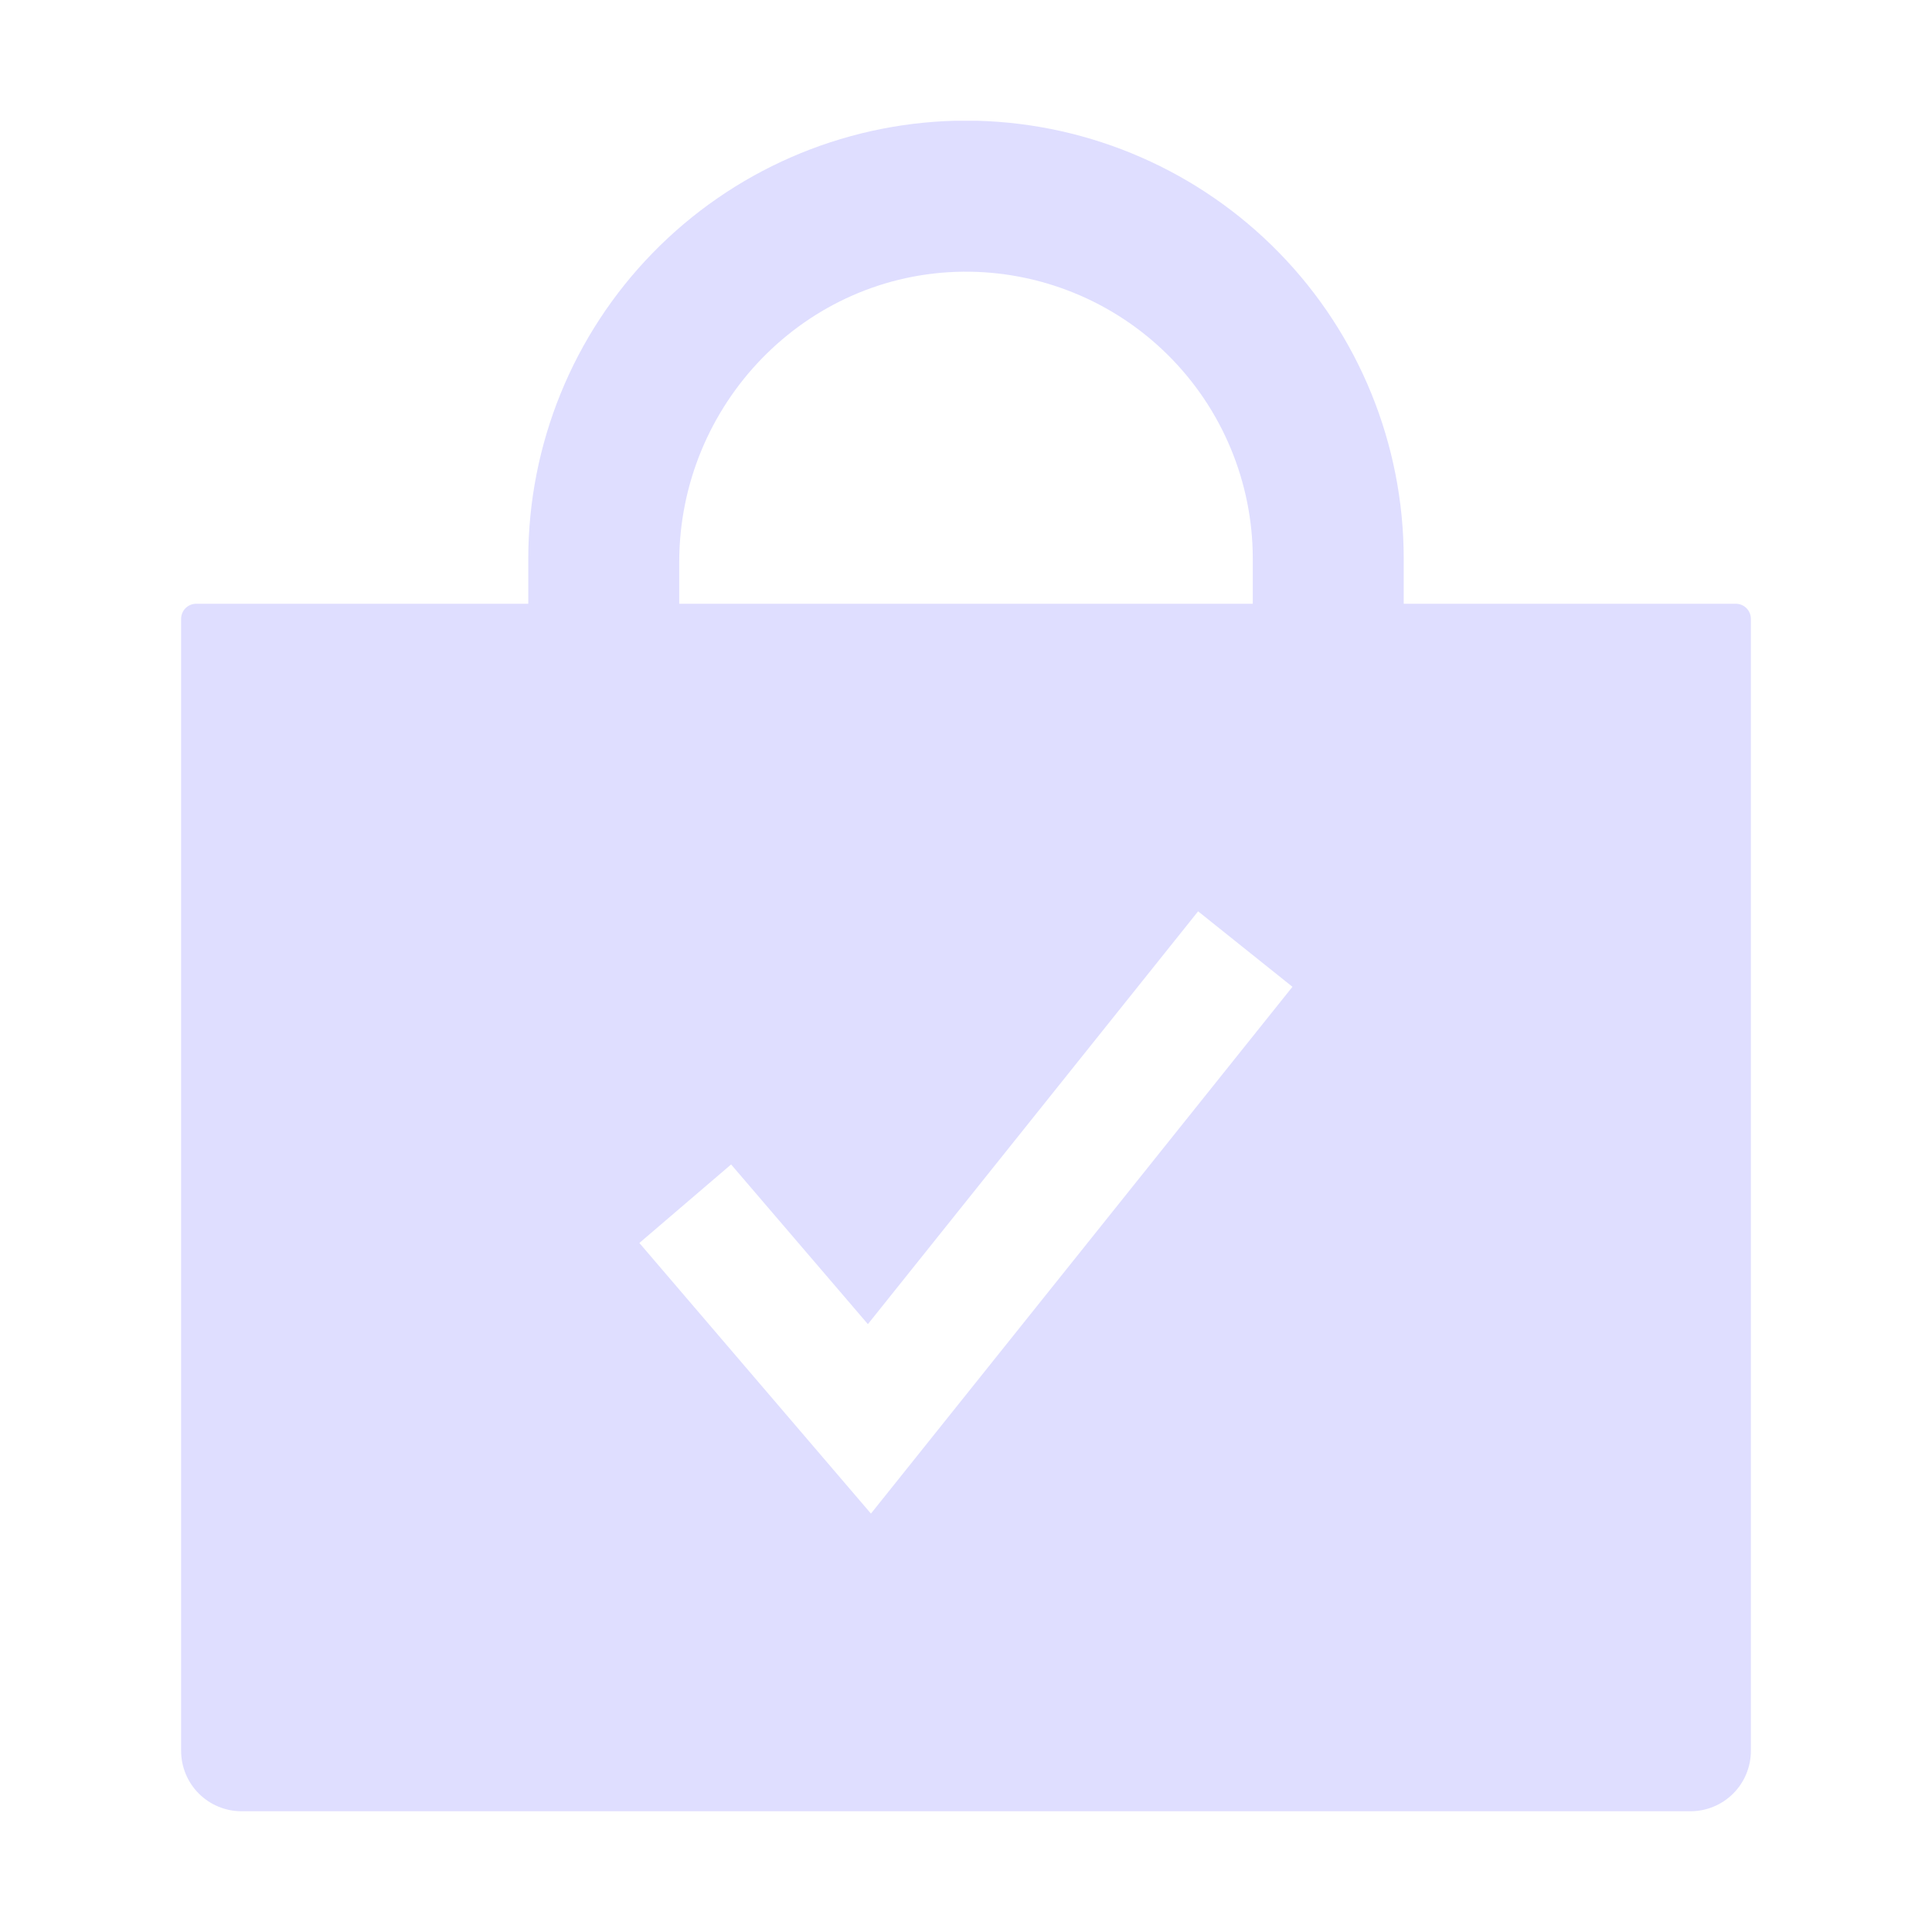 <svg width="64" height="64" viewBox="0 0 64 64" fill="none" xmlns="http://www.w3.org/2000/svg">
<path d="M57.5 20H46.5V18.5C46.497 14.717 45.018 11.085 42.377 8.377C39.736 5.669 36.143 4.098 32.361 4H31.639C27.857 4.098 24.264 5.669 21.623 8.377C18.982 11.085 17.503 14.717 17.5 18.5V20H6.5C6.367 20 6.24 20.053 6.146 20.146C6.053 20.24 6 20.367 6 20.5V58C6 58.53 6.211 59.039 6.586 59.414C6.961 59.789 7.47 60 8 60H56C56.53 60 57.039 59.789 57.414 59.414C57.789 59.039 58 58.53 58 58V20.5C58 20.367 57.947 20.24 57.854 20.146C57.76 20.053 57.633 20 57.5 20ZM22.5 18.625C22.5 13.395 26.676 9.055 31.906 9C33.161 8.989 34.406 9.226 35.569 9.699C36.732 10.171 37.79 10.869 38.681 11.752C39.573 12.635 40.282 13.686 40.765 14.844C41.249 16.002 41.499 17.245 41.5 18.5V20H22.5V18.625ZM28.851 50.14L21.18 41.175L24.219 38.574L28.75 43.864L39.689 30.189L42.814 32.689L28.851 50.14Z" fill="#DFDEFF"/>
</svg>
